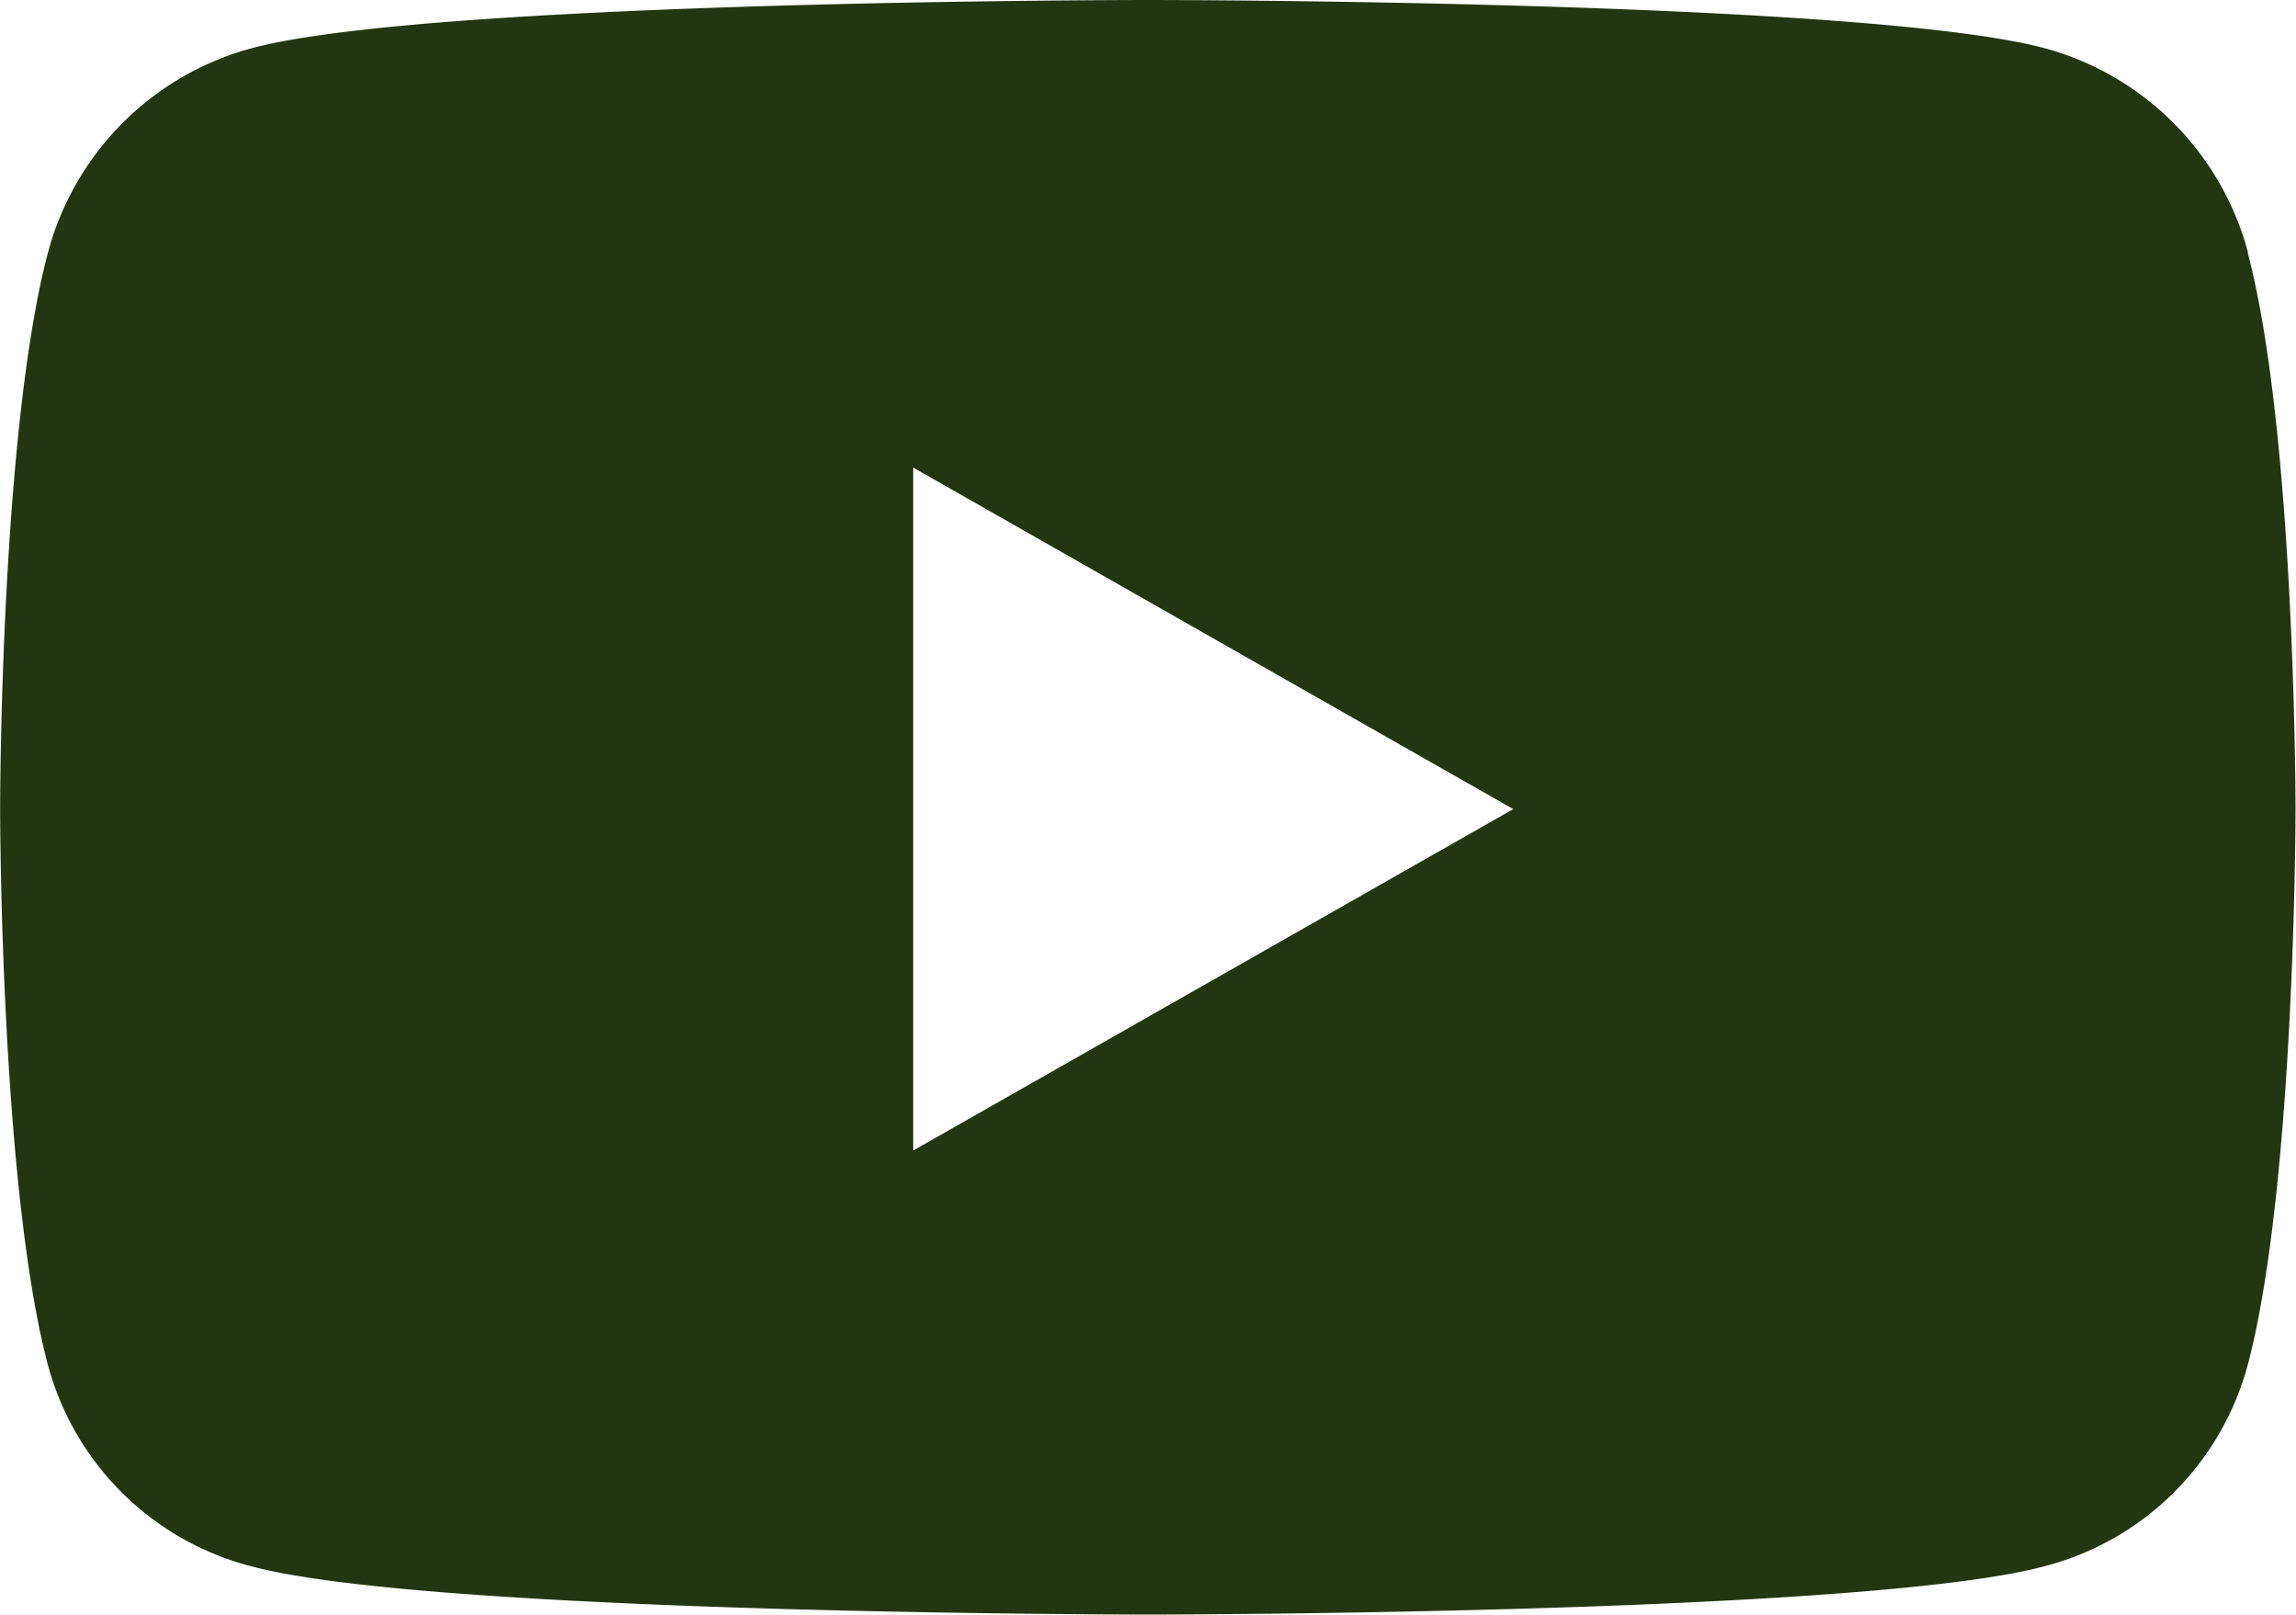 <svg xmlns="http://www.w3.org/2000/svg" width="38.4" height="27" viewBox="0 0 38.4 27">
  <defs>
    <style>
      .cls-1 {
        fill: #233611;
      }
    </style>
  </defs>
  <path id="Icon_awesome-youtube" data-name="Icon awesome-youtube" class="cls-1" d="M38.648,8.725a4.825,4.825,0,0,0-3.395-3.417c-2.995-.808-15-.808-15-.808s-12.008,0-15,.808A4.825,4.825,0,0,0,1.852,8.725c-.8,3.014-.8,9.3-.8,9.3s0,6.289.8,9.3a4.753,4.753,0,0,0,3.395,3.362c2.995.808,15,.808,15,.808s12.008,0,15-.808a4.753,4.753,0,0,0,3.395-3.362c.8-3.014.8-9.3.8-9.3s0-6.289-.8-9.3ZM16.323,23.737V12.318l10.036,5.71L16.323,23.737Z" transform="translate(-1.05 -4.5)"/>
</svg>

